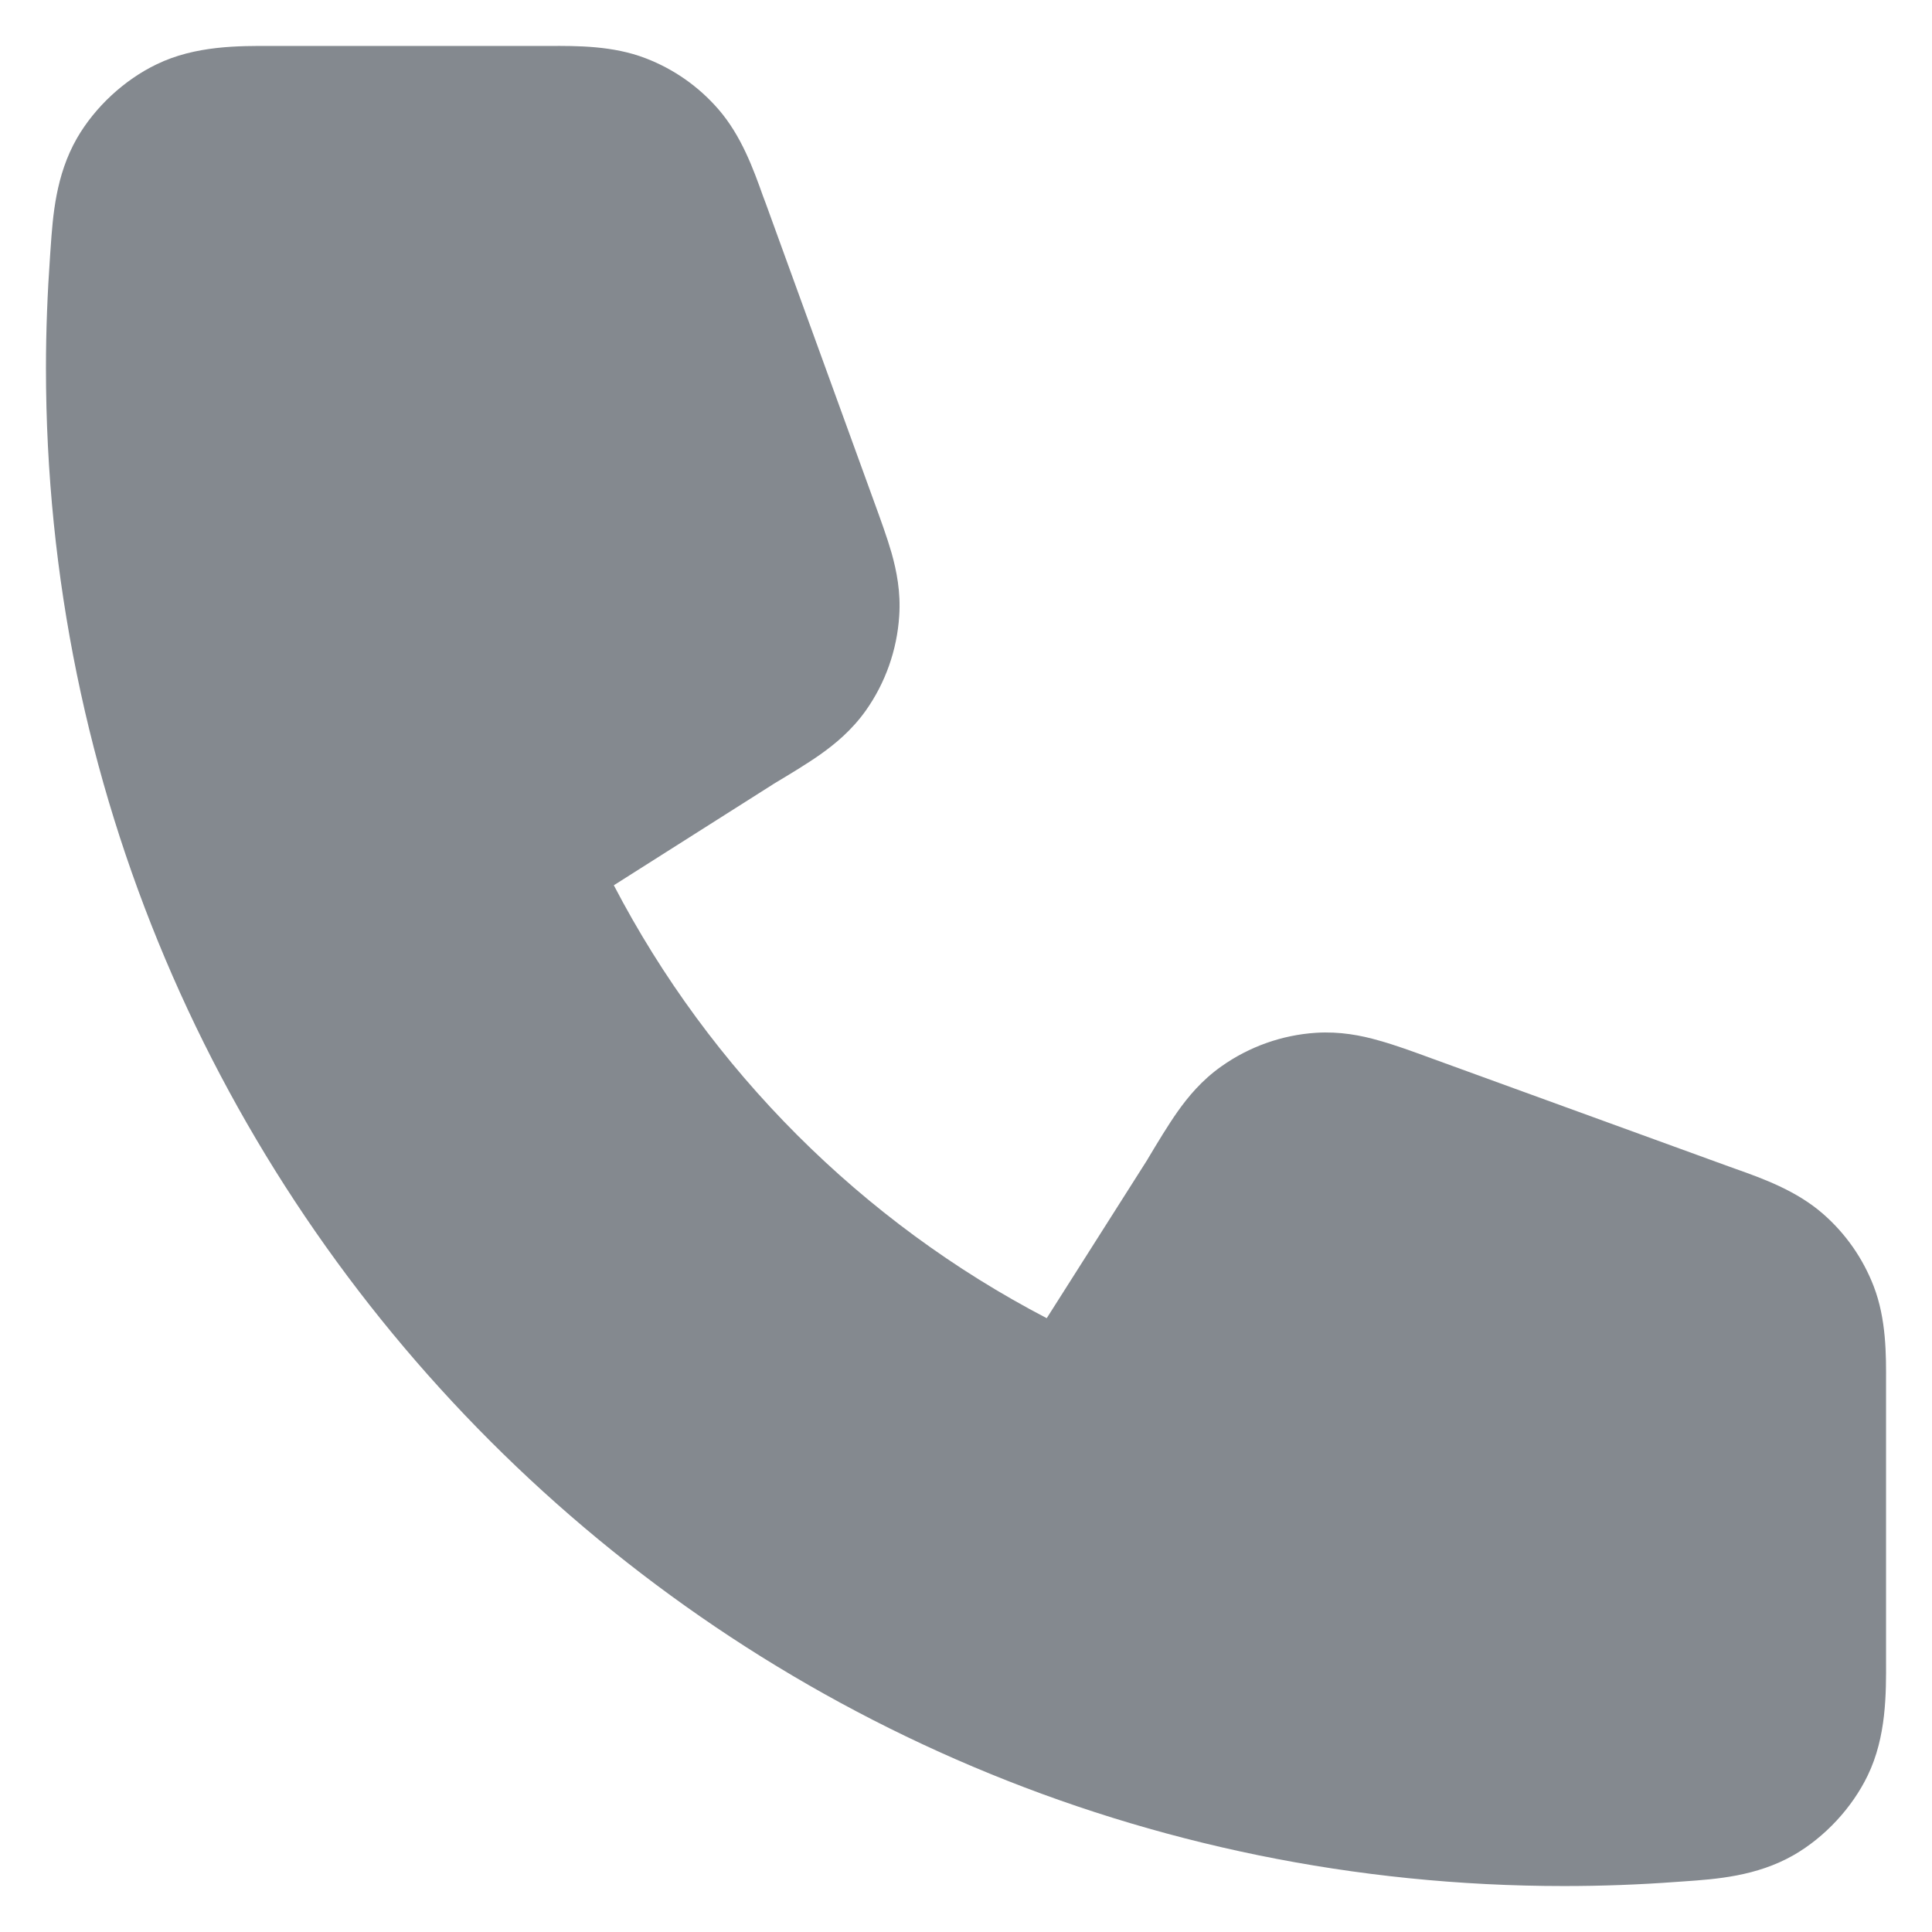<svg width="14" height="14" viewBox="0 0 14 14" fill="none" xmlns="http://www.w3.org/2000/svg">
<path fill-rule="evenodd" clip-rule="evenodd" d="M2.042 0.333C2.02 0.333 1.998 0.333 1.975 0.333C1.729 0.332 1.415 0.33 1.135 0.466C0.9 0.579 0.688 0.776 0.558 1.001C0.403 1.271 0.383 1.566 0.367 1.794L0.363 1.852C0.344 2.121 0.333 2.393 0.333 2.667C0.333 8.742 5.258 13.667 11.334 13.667C11.607 13.667 11.879 13.657 12.148 13.637L12.206 13.633C12.434 13.617 12.729 13.597 12.999 13.442C13.224 13.312 13.421 13.1 13.534 12.866C13.67 12.585 13.668 12.272 13.667 12.025C13.667 12.011 13.667 11.997 13.667 11.983C13.667 11.975 13.667 11.967 13.667 11.959V10.081L13.667 10.023C13.668 9.817 13.669 9.559 13.578 9.322C13.5 9.119 13.373 8.937 13.208 8.794C13.017 8.628 12.774 8.54 12.579 8.471L12.526 8.452L10.37 7.668C10.239 7.62 10.108 7.572 9.992 7.54C9.864 7.503 9.71 7.473 9.536 7.484C9.29 7.5 9.053 7.584 8.851 7.727C8.708 7.828 8.609 7.948 8.532 8.057C8.463 8.155 8.391 8.275 8.319 8.395L8.314 8.404L7.585 9.552C6.247 8.856 5.145 7.753 4.448 6.415L5.596 5.687L5.605 5.681C5.725 5.609 5.845 5.537 5.943 5.468C6.052 5.391 6.172 5.292 6.274 5.149C6.416 4.948 6.5 4.711 6.516 4.464C6.528 4.29 6.497 4.137 6.461 4.008C6.428 3.893 6.38 3.762 6.332 3.63L5.549 1.474L5.529 1.421C5.46 1.227 5.372 0.983 5.206 0.792C5.063 0.627 4.882 0.5 4.678 0.422C4.442 0.331 4.183 0.332 3.977 0.333L3.92 0.333H2.042Z" fill="#84898F"/>
</svg>

